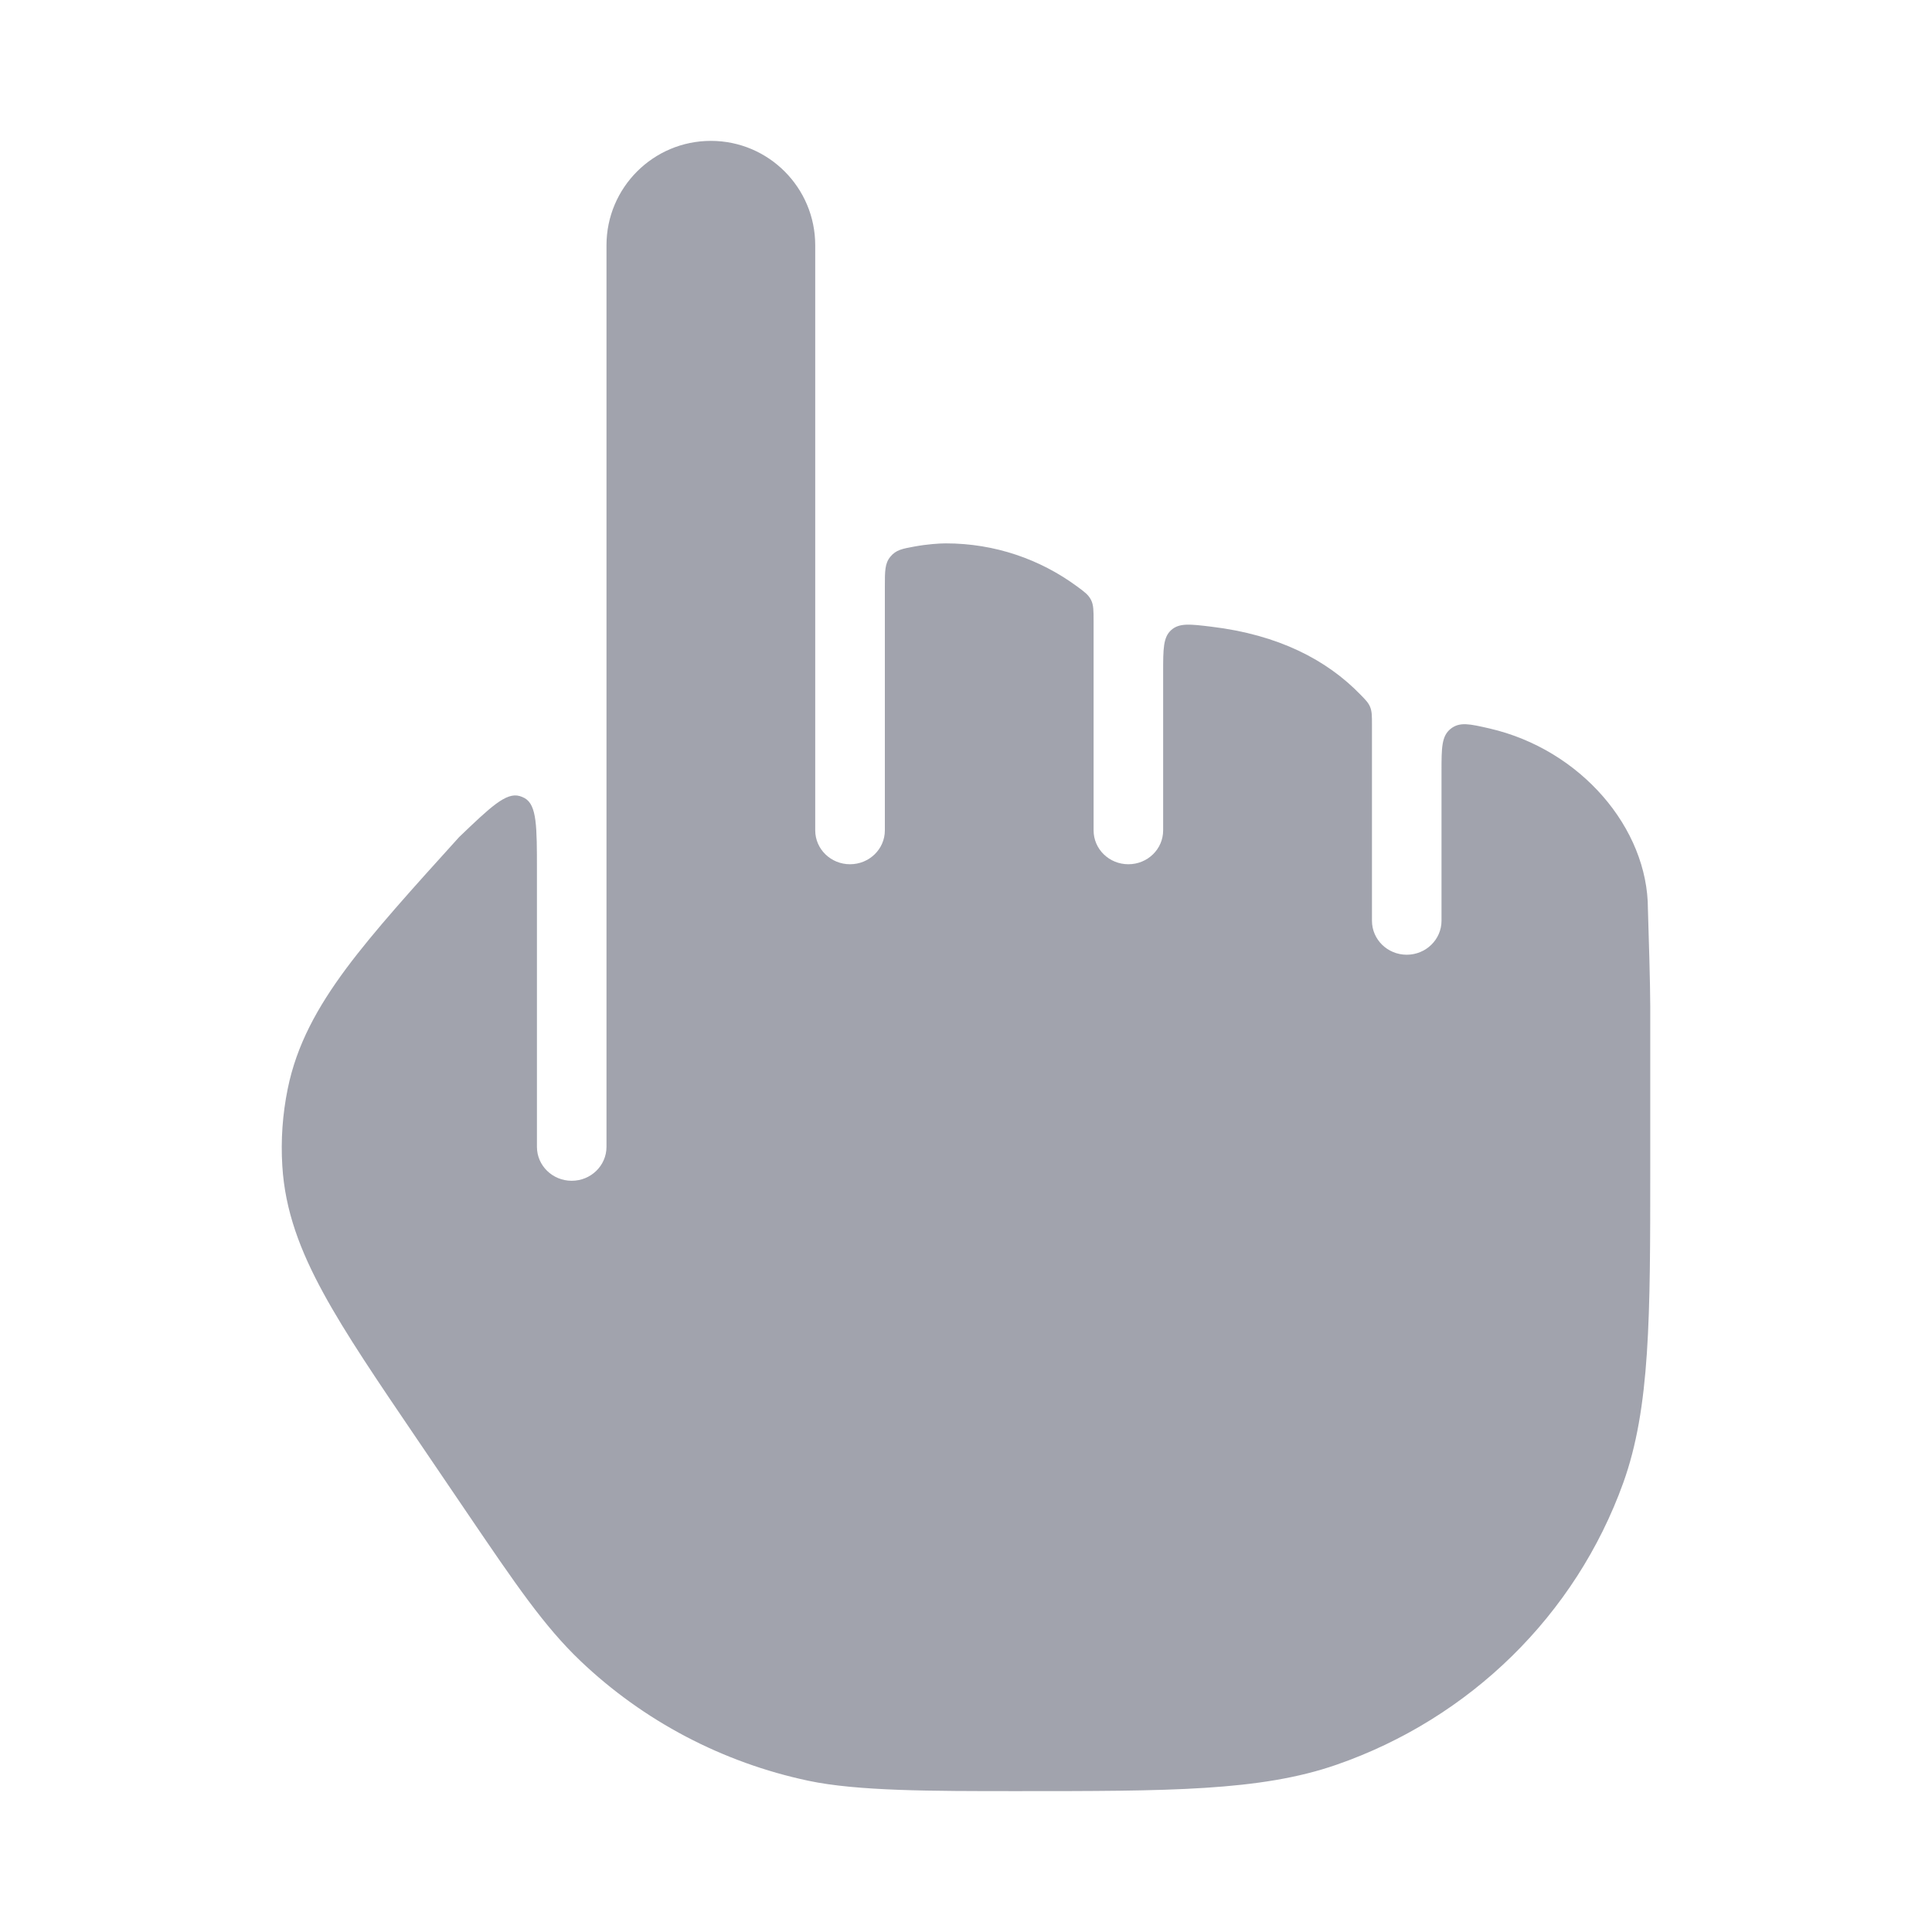 <svg width="24" height="24" viewBox="0 0 24 24" fill="none" xmlns="http://www.w3.org/2000/svg">
<path opacity="0.4" d="M6.67 10.812C6.67 10.271 6.67 10.001 6.518 9.915C6.498 9.904 6.477 9.895 6.456 9.889C6.288 9.839 6.093 10.025 5.703 10.399C5.12 11.043 4.647 11.566 4.302 12.029C3.945 12.51 3.685 12.978 3.574 13.526C3.51 13.841 3.487 14.162 3.507 14.482C3.54 15.04 3.731 15.54 4.018 16.065C4.293 16.57 4.689 17.153 5.176 17.87L5.812 18.807C6.4 19.673 6.761 20.205 7.211 20.633C7.995 21.38 8.976 21.895 10.041 22.121C10.651 22.25 11.565 22.25 12.627 22.25C14.513 22.25 15.657 22.251 16.603 21.922C18.262 21.346 19.573 20.062 20.164 18.422C20.5 17.488 20.5 16.358 20.5 14.512L20.5 12.5C20.5 12.235 20.48 11.584 20.471 11.291C20.471 10.289 19.636 9.31 18.502 9.049C18.256 8.993 18.133 8.964 18.02 9.054C17.907 9.145 17.907 9.29 17.907 9.582V11.438C17.907 11.671 17.713 11.86 17.475 11.86C17.236 11.86 17.043 11.671 17.043 11.438V9.002C17.043 8.893 17.043 8.839 17.021 8.784C16.999 8.73 16.966 8.696 16.9 8.629C16.482 8.197 15.881 7.885 15.048 7.785C14.784 7.753 14.651 7.737 14.55 7.826C14.449 7.916 14.449 8.061 14.449 8.35V10.315C14.449 10.548 14.256 10.736 14.017 10.736C13.778 10.736 13.585 10.548 13.585 10.315V7.72C13.585 7.584 13.585 7.516 13.553 7.452C13.52 7.388 13.473 7.353 13.377 7.283C12.921 6.948 12.359 6.75 11.75 6.75C11.668 6.75 11.519 6.76 11.36 6.789C11.207 6.817 11.131 6.831 11.061 6.915C10.992 6.998 10.992 7.093 10.992 7.283V10.315C10.992 10.548 10.798 10.736 10.559 10.736C10.321 10.736 10.127 10.548 10.127 10.315V3.047C10.127 2.331 9.547 1.75 8.831 1.75C8.115 1.75 7.534 2.331 7.534 3.047V14.247C7.534 14.479 7.341 14.668 7.102 14.668C6.863 14.668 6.67 14.479 6.67 14.247V10.812Z" fill="#141B34"/>
</svg>
